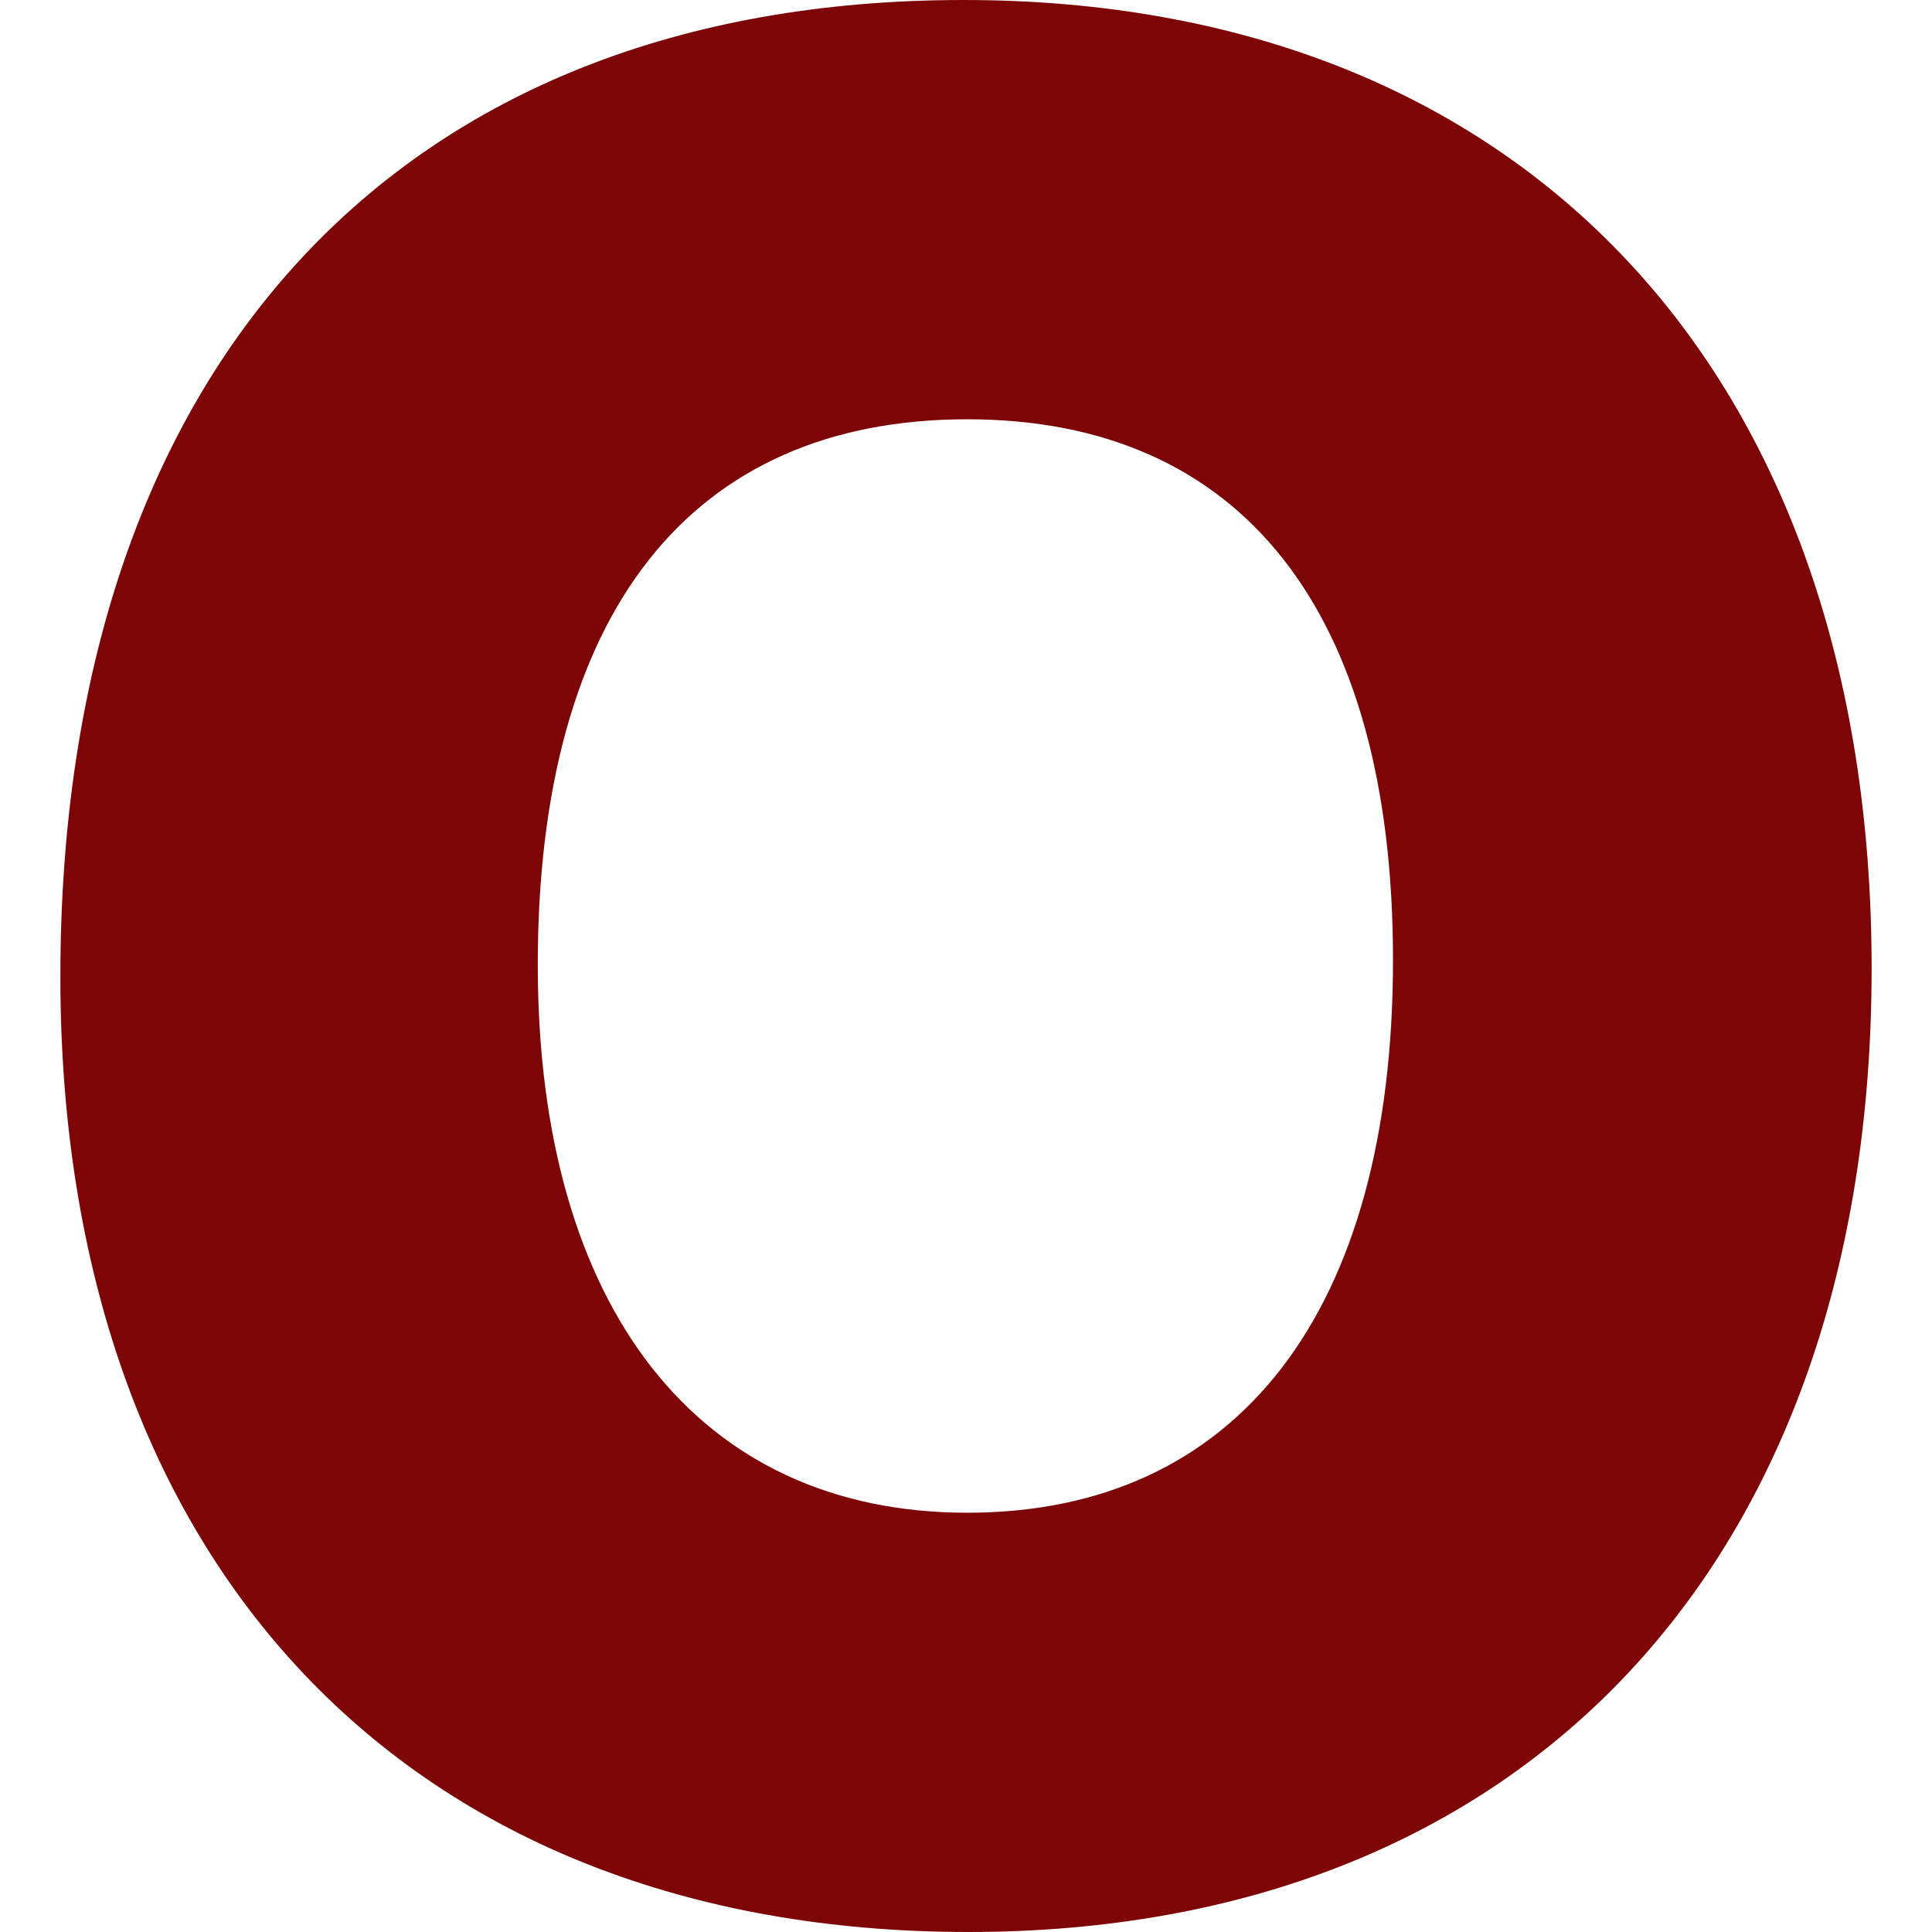 <?xml version="1.0"?>
<svg xmlns="http://www.w3.org/2000/svg" xmlns:xlink="http://www.w3.org/1999/xlink" xmlns:svgjs="http://svgjs.com/svgjs" version="1.1" width="512" height="512" x="0" y="0" viewBox="0 0 512 512" style="enable-background:new 0 0 512 512" xml:space="preserve" class=""><g><g xmlns="http://www.w3.org/2000/svg" id="O"><path d="m256.63 512c147.641 0 239.37-98.471 239.37-255.37 0-157.676-92.197-256.63-240.63-256.63-149.883 0-239.37 97.401-239.37 258.856 0 155.523 92.197 253.144 240.63 253.144zm-114.111-256.322c0-93.223 40.415-144.565 113.804-144.565 72.759 0 112.837 50.889 112.837 143.306 0 93.091-41.133 146.47-112.837 146.47-71.265-.001-113.804-54.288-113.804-145.211z" fill="#7e0505" data-original="#000000" style=""/></g></g></svg>
